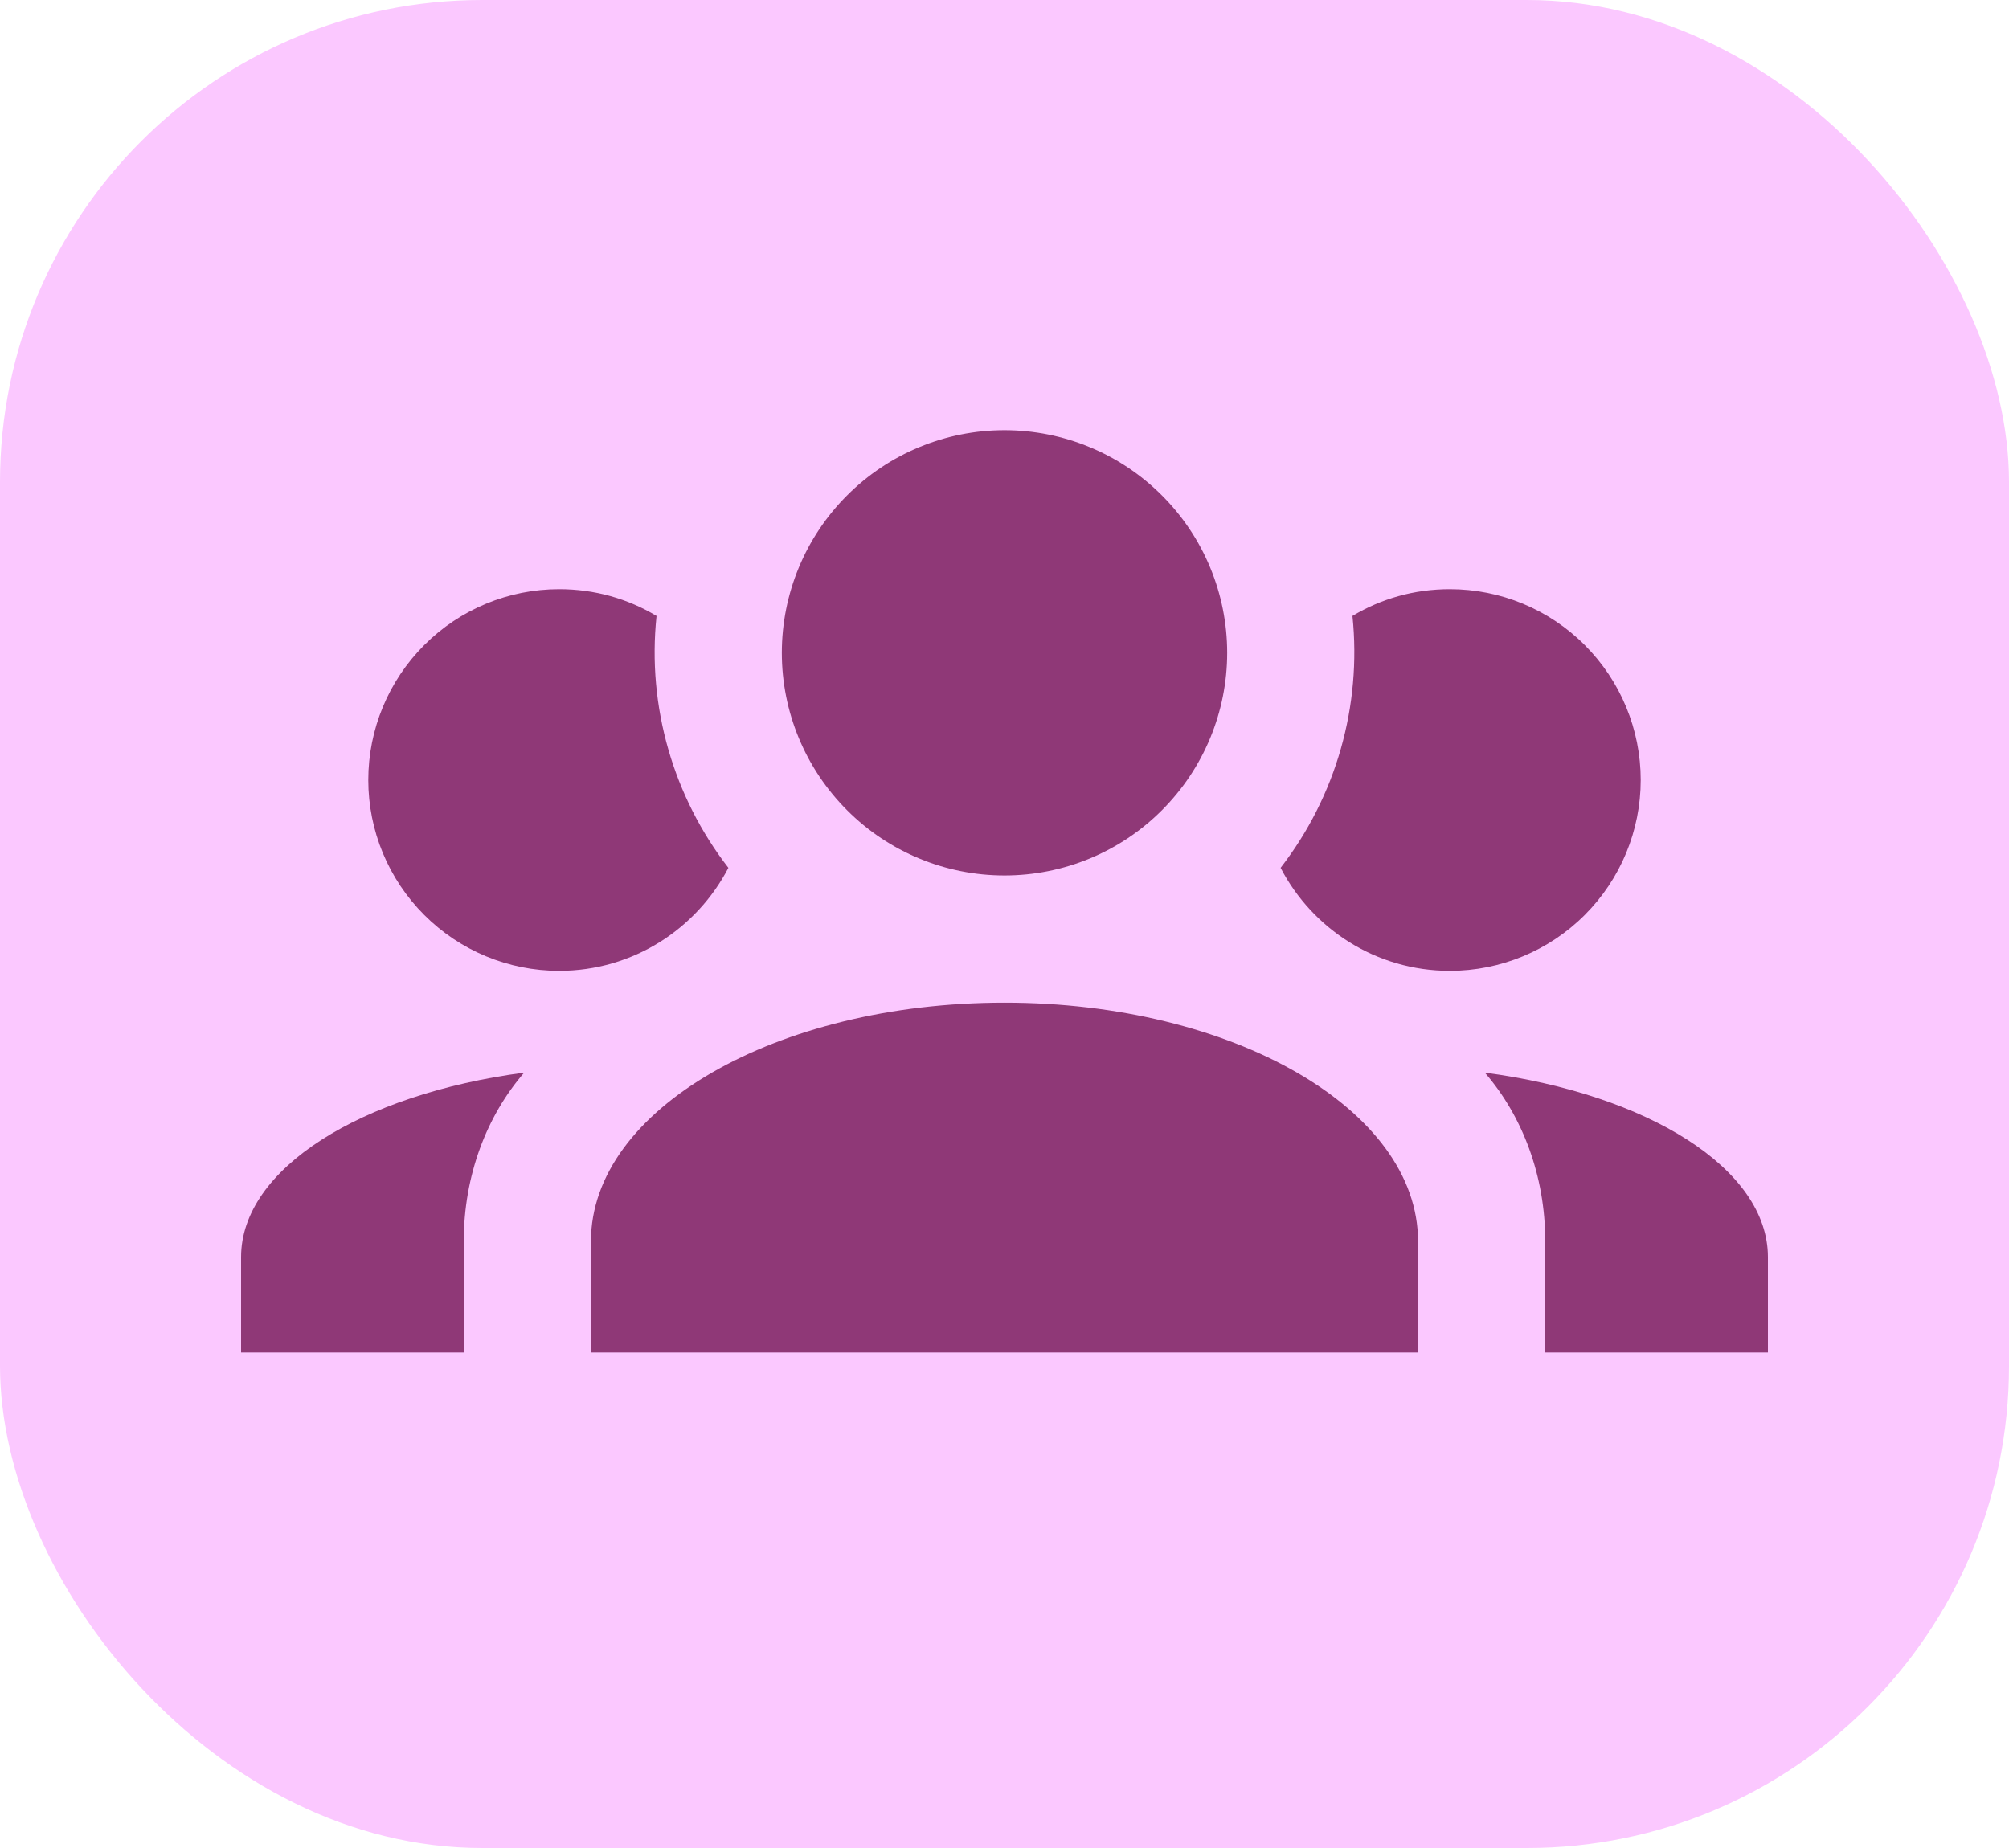 <svg width="25" height="23" viewBox="0 0 25 23" fill="none" xmlns="http://www.w3.org/2000/svg">
<rect width="25" height="23" rx="6" fill="#FBC8FF"/>
<path d="M12.5 5.354C13.235 5.354 13.94 5.646 14.459 6.166C14.979 6.685 15.271 7.39 15.271 8.125C15.271 8.86 14.979 9.564 14.459 10.084C13.94 10.604 13.235 10.896 12.5 10.896C11.765 10.896 11.06 10.604 10.541 10.084C10.021 9.564 9.729 8.86 9.729 8.125C9.729 7.39 10.021 6.685 10.541 6.166C11.06 5.646 11.765 5.354 12.5 5.354ZM6.958 7.333C7.402 7.333 7.813 7.452 8.17 7.666C8.051 8.798 8.383 9.922 9.064 10.801C8.668 11.561 7.877 12.083 6.958 12.083C6.328 12.083 5.724 11.833 5.279 11.387C4.834 10.942 4.583 10.338 4.583 9.708C4.583 9.078 4.834 8.474 5.279 8.029C5.724 7.583 6.328 7.333 6.958 7.333ZM18.042 7.333C18.672 7.333 19.276 7.583 19.721 8.029C20.166 8.474 20.417 9.078 20.417 9.708C20.417 10.338 20.166 10.942 19.721 11.387C19.276 11.833 18.672 12.083 18.042 12.083C17.123 12.083 16.332 11.561 15.936 10.801C16.626 9.91 16.946 8.787 16.83 7.666C17.187 7.452 17.598 7.333 18.042 7.333ZM7.354 15.448C7.354 13.809 9.658 12.479 12.5 12.479C15.342 12.479 17.646 13.809 17.646 15.448V16.833H7.354V15.448ZM3 16.833V15.646C3 14.545 4.496 13.619 6.523 13.35C6.056 13.888 5.771 14.632 5.771 15.448V16.833H3ZM22 16.833H19.229V15.448C19.229 14.632 18.944 13.888 18.477 13.35C20.504 13.619 22 14.545 22 15.646V16.833Z" fill="#8F3877"/>
</svg>
